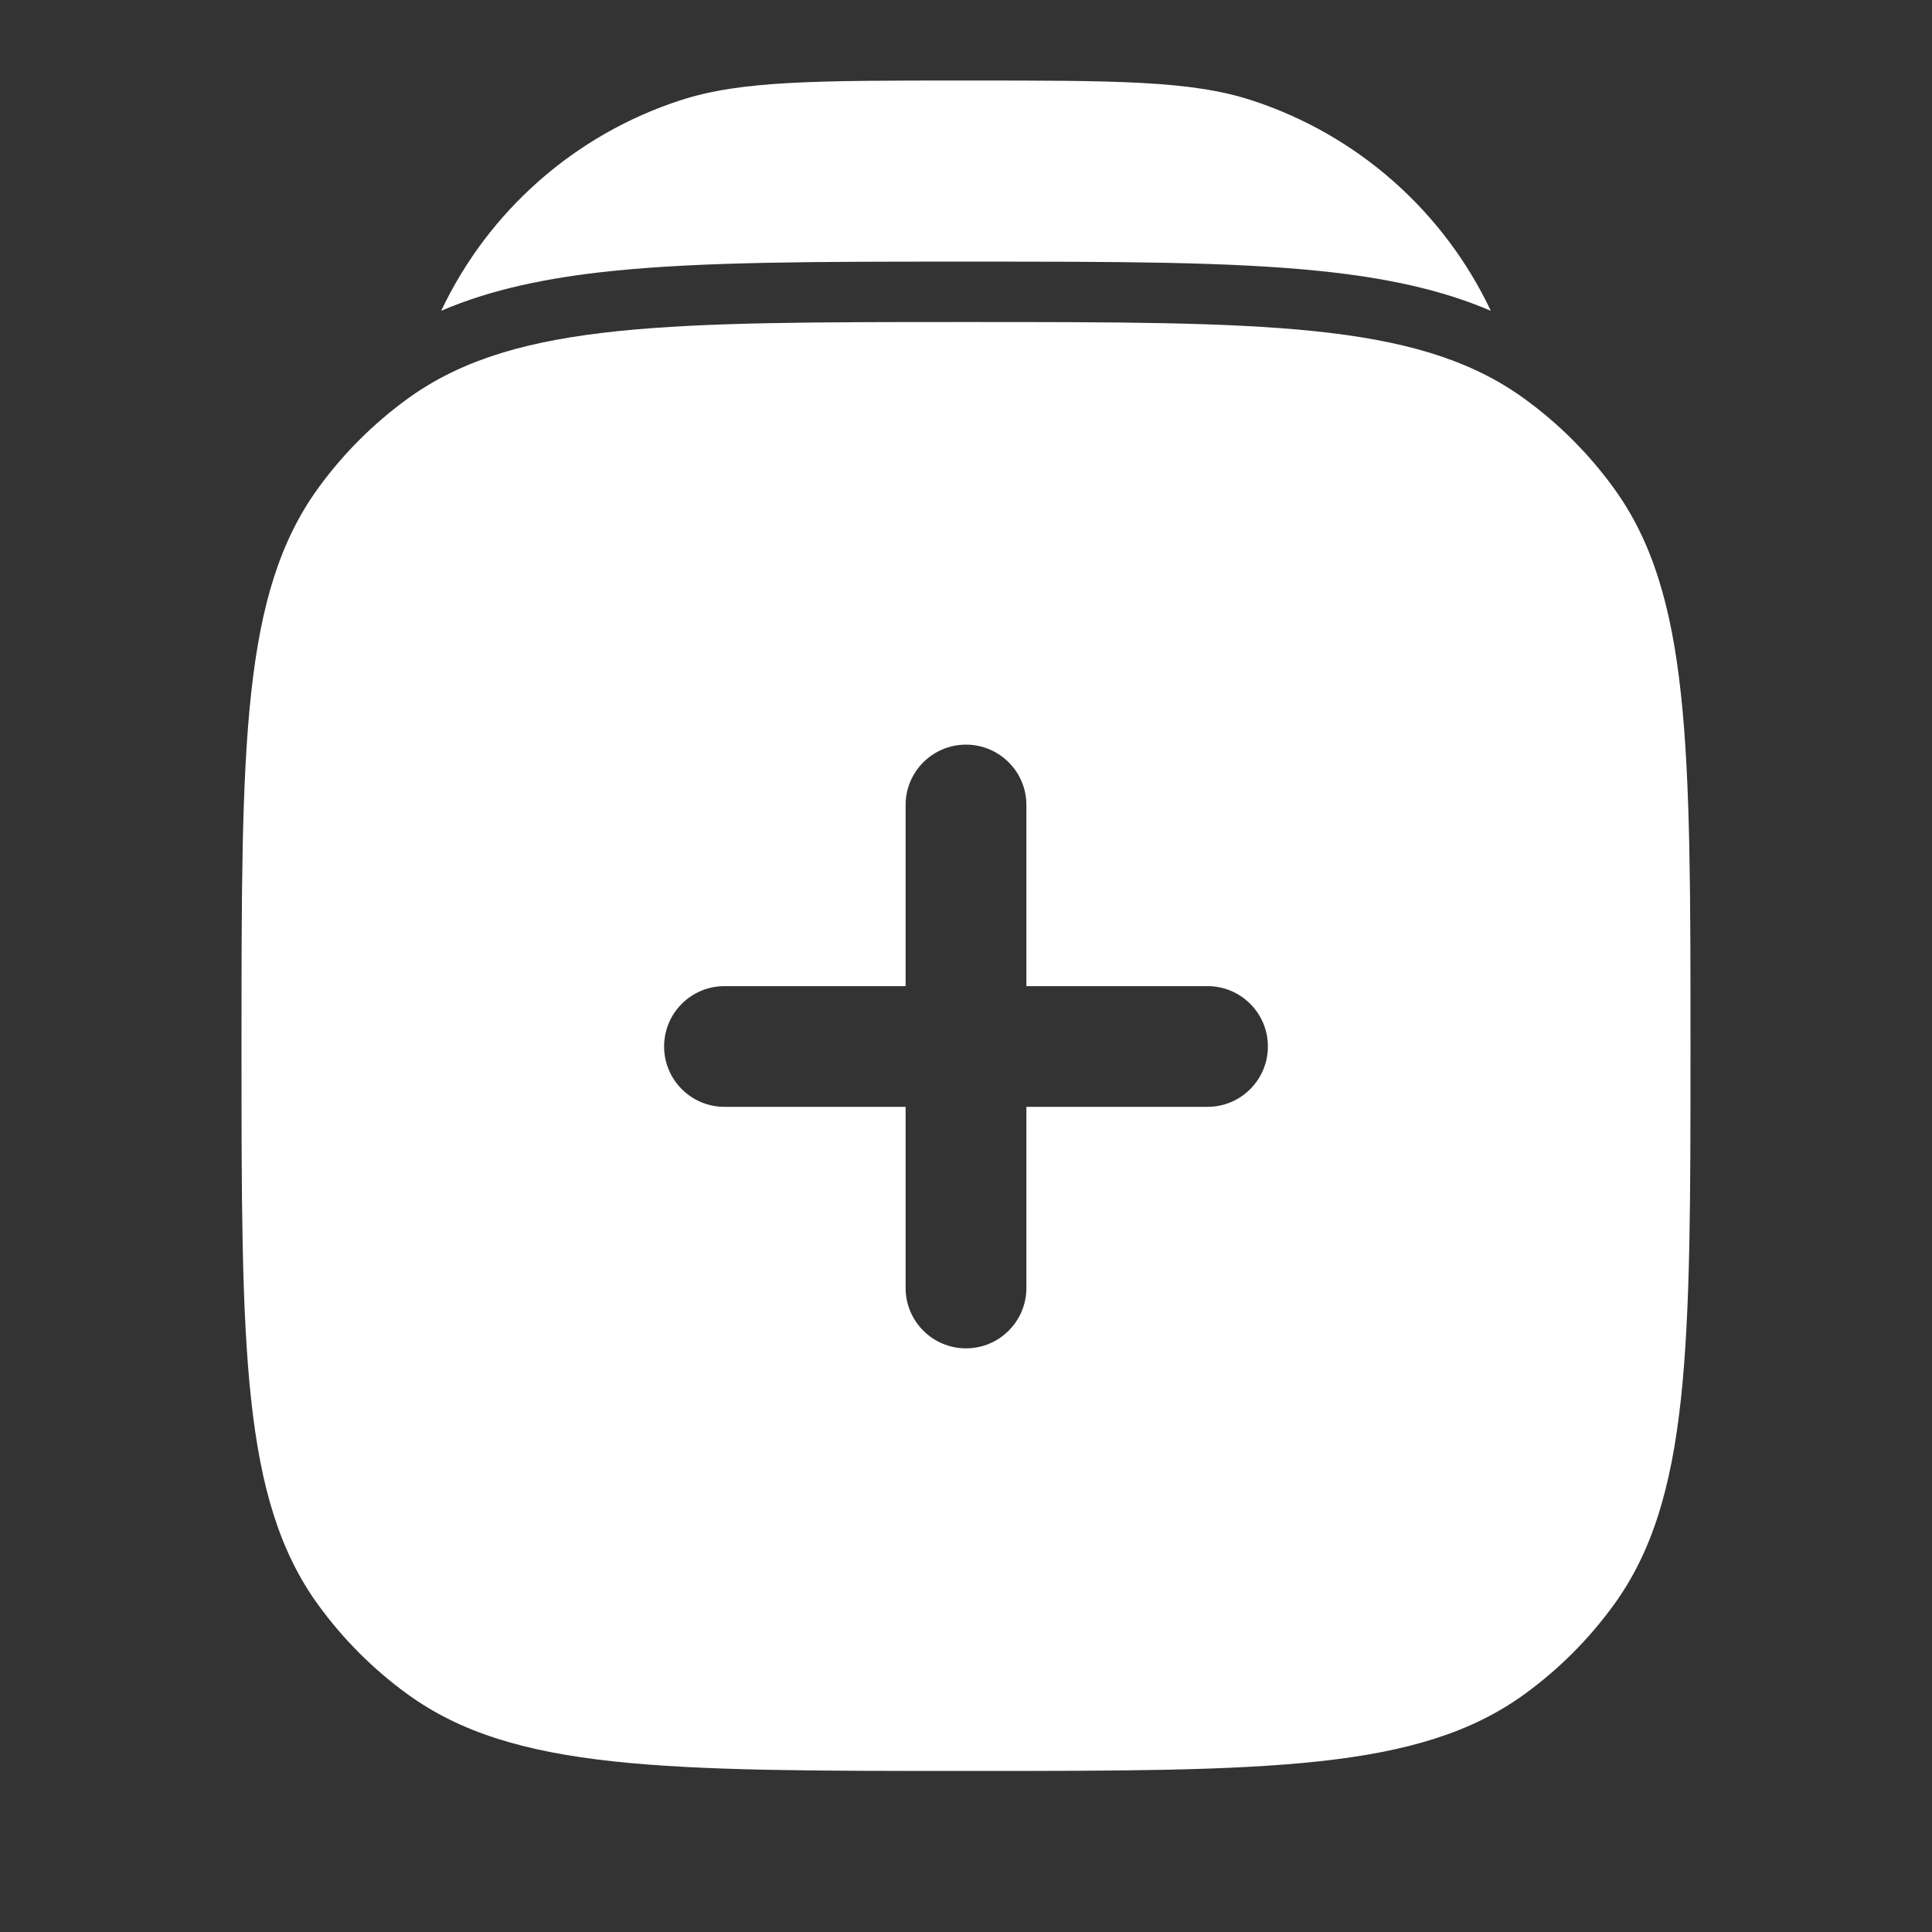 <svg width="31" height="31" viewBox="0 0 31 31" fill="none" xmlns="http://www.w3.org/2000/svg">
<rect x="0" y="0" width="31" height="31" fill="#333333" stroke="none"/>
<path fill-rule="evenodd" clip-rule="evenodd" d="M5.108 7.829C3.875 9.526 3.875 11.948 3.875 16.791C3.875 21.635 3.875 24.057 5.108 25.754C5.507 26.303 5.989 26.785 6.537 27.183C8.235 28.416 10.657 28.416 15.5 28.416C20.343 28.416 22.765 28.416 24.463 27.183C25.011 26.785 25.493 26.303 25.892 25.754C27.125 24.057 27.125 21.635 27.125 16.791C27.125 11.948 27.125 9.526 25.892 7.829C25.493 7.28 25.011 6.798 24.463 6.4C24.433 6.378 24.403 6.357 24.373 6.336C22.68 5.167 20.259 5.167 15.5 5.167C10.742 5.167 8.32 5.167 6.627 6.336C6.597 6.357 6.567 6.378 6.537 6.4C5.989 6.798 5.507 7.28 5.108 7.829ZM16.469 12.916C16.469 12.382 16.035 11.948 15.5 11.948C14.965 11.948 14.531 12.382 14.531 12.916V15.823H11.625C11.09 15.823 10.656 16.256 10.656 16.791C10.656 17.326 11.09 17.76 11.625 17.76H14.531V20.666C14.531 21.201 14.965 21.635 15.5 21.635C16.035 21.635 16.469 21.201 16.469 20.666V17.76H19.375C19.91 17.76 20.344 17.326 20.344 16.791C20.344 16.256 19.91 15.823 19.375 15.823H16.469V12.916Z" fill="white"/>
<path d="M15.5 1.292C17.904 1.292 19.106 1.292 20.079 1.608C21.782 2.161 23.166 3.391 23.921 4.987C23.12 4.643 22.219 4.456 21.186 4.349C19.724 4.198 17.888 4.198 15.555 4.198H15.445C13.112 4.198 11.276 4.198 9.814 4.349C8.781 4.456 7.88 4.643 7.079 4.987C7.834 3.391 9.218 2.161 10.921 1.608C11.894 1.292 13.096 1.292 15.5 1.292Z" fill="white"/>
</svg>
